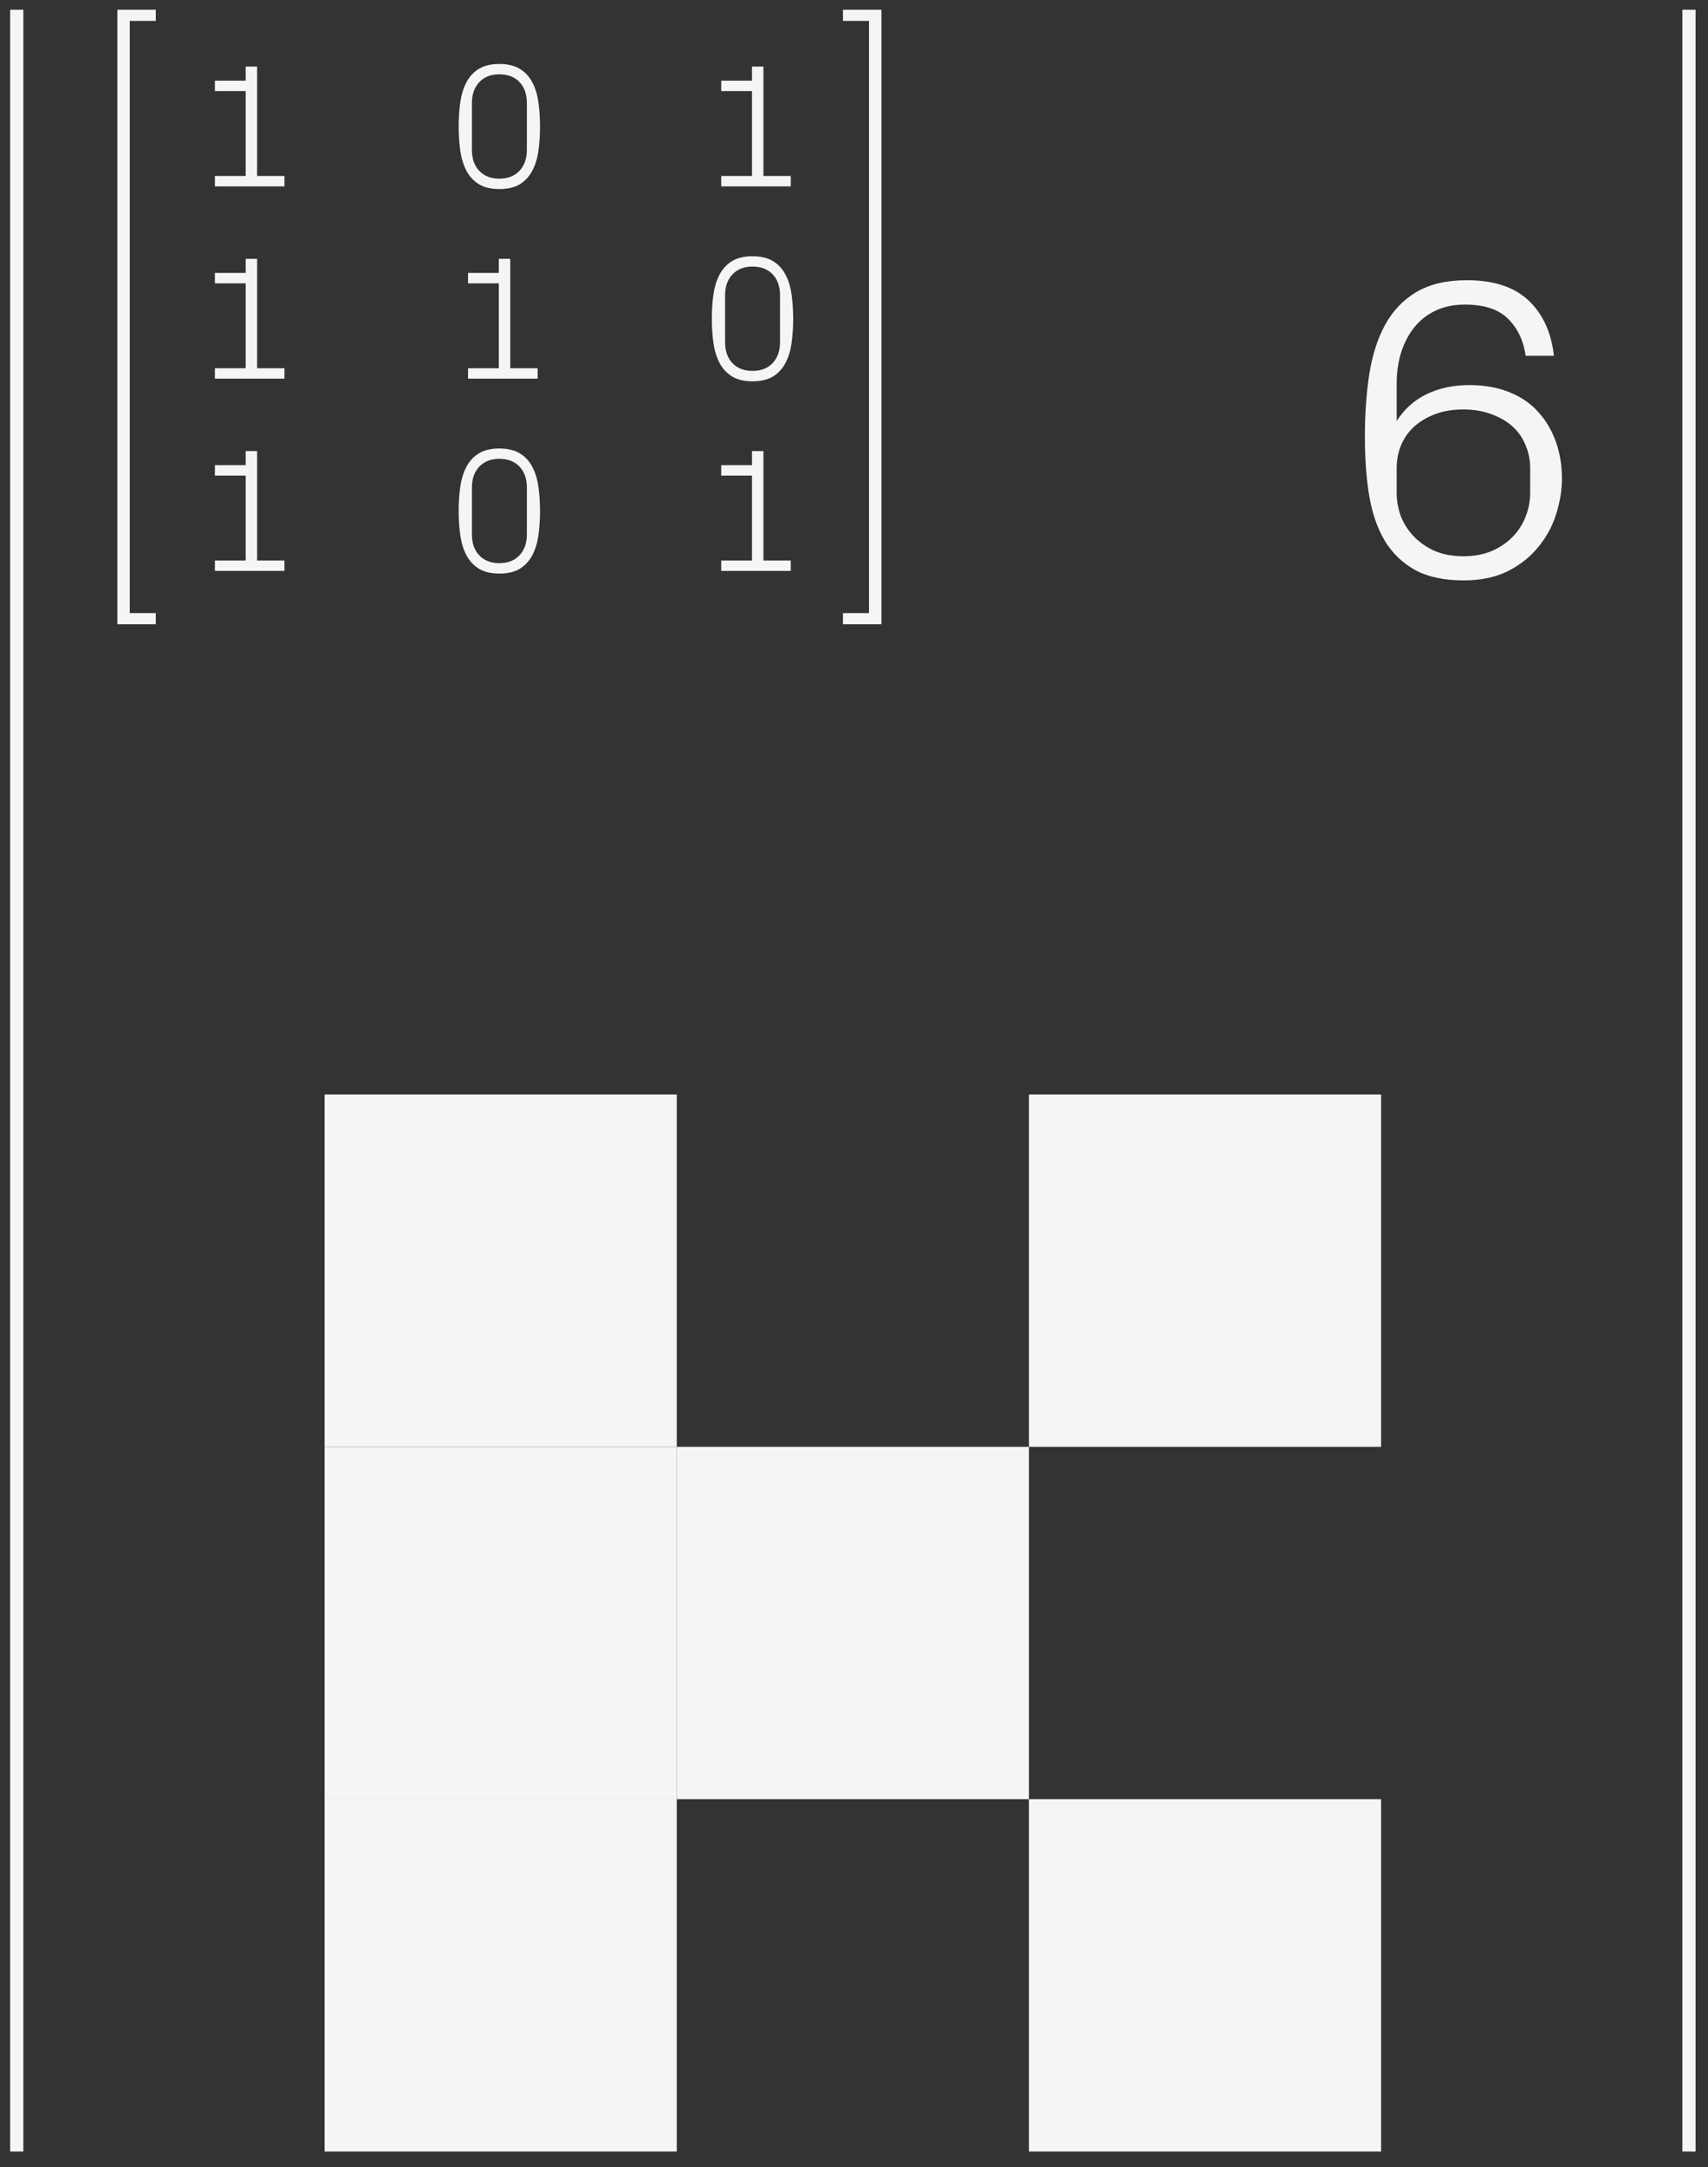 <svg width="97" height="123" viewBox="0 0 97 123" fill="none" xmlns="http://www.w3.org/2000/svg">
<rect x="0" y="0" width="97" height="123" fill="#333333" stroke="none"/>
<path d="M6.664 35.432V0.552H8.848V1.187H7.369V34.797H8.848V35.432H6.664Z" fill="#F5F5F5"/>
<path d="M50.058 35.432V0.552H47.874V1.187H49.353V34.797H47.874V35.432H50.058Z" fill="#F5F5F5"/>
<path d="M12.204 32.404V31.813H13.952V26.994H12.204V26.403H13.952V25.602H14.602V31.813H16.154V32.404H12.204Z" fill="#F5F5F5"/>
<path d="M26.049 29.006C26.049 28.511 26.08 28.047 26.142 27.614C26.207 27.181 26.324 26.805 26.493 26.486C26.666 26.164 26.902 25.911 27.201 25.729C27.501 25.547 27.887 25.456 28.359 25.456C28.831 25.456 29.216 25.547 29.516 25.729C29.819 25.911 30.055 26.164 30.224 26.486C30.396 26.805 30.514 27.181 30.575 27.614C30.637 28.047 30.668 28.511 30.668 29.006C30.668 29.5 30.637 29.964 30.575 30.397C30.514 30.827 30.396 31.203 30.224 31.525C30.055 31.844 29.82 32.096 29.521 32.282C29.221 32.464 28.834 32.555 28.359 32.555C27.887 32.555 27.501 32.464 27.201 32.282C26.902 32.096 26.666 31.844 26.493 31.525C26.324 31.203 26.207 30.825 26.142 30.392C26.08 29.959 26.049 29.497 26.049 29.006ZM26.801 30.334C26.801 30.835 26.941 31.232 27.221 31.525C27.501 31.818 27.88 31.965 28.359 31.965C28.837 31.965 29.216 31.818 29.496 31.525C29.779 31.232 29.921 30.835 29.921 30.334V27.672C29.921 27.171 29.781 26.774 29.501 26.481C29.221 26.188 28.84 26.042 28.359 26.042C27.88 26.042 27.501 26.19 27.221 26.486C26.941 26.779 26.801 27.174 26.801 27.672V30.334Z" fill="#F5F5F5"/>
<path d="M77.514 24.799C77.514 23.517 77.597 22.334 77.761 21.248C77.933 20.162 78.233 19.224 78.663 18.435C79.1 17.638 79.694 17.017 80.444 16.572C81.202 16.127 82.155 15.904 83.304 15.904C84.827 15.904 85.995 16.287 86.808 17.052C87.62 17.818 88.1 18.865 88.249 20.193H86.643C86.534 19.365 86.21 18.674 85.671 18.119C85.132 17.564 84.304 17.287 83.186 17.287C82.561 17.287 82.003 17.404 81.511 17.638C81.026 17.873 80.624 18.193 80.304 18.599C79.983 19.006 79.737 19.482 79.565 20.029C79.401 20.576 79.319 21.158 79.319 21.775V23.896C79.749 23.224 80.315 22.716 81.018 22.373C81.729 22.029 82.538 21.857 83.444 21.857C84.296 21.857 85.05 21.99 85.706 22.256C86.362 22.513 86.909 22.884 87.347 23.369C87.784 23.845 88.12 24.408 88.354 25.056C88.589 25.705 88.706 26.412 88.706 27.177C88.706 27.802 88.6 28.455 88.389 29.134C88.186 29.814 87.854 30.439 87.393 31.009C86.94 31.58 86.362 32.045 85.659 32.404C84.956 32.763 84.108 32.943 83.116 32.943C82.014 32.943 81.1 32.748 80.374 32.357C79.655 31.959 79.081 31.408 78.651 30.705C78.229 30.002 77.933 29.15 77.761 28.15C77.597 27.15 77.514 26.033 77.514 24.799ZM79.319 27.974C79.319 28.435 79.401 28.884 79.565 29.322C79.737 29.752 79.987 30.134 80.315 30.47C80.643 30.806 81.038 31.076 81.499 31.279C81.968 31.474 82.507 31.572 83.116 31.572C83.71 31.572 84.241 31.474 84.71 31.279C85.179 31.076 85.577 30.806 85.905 30.47C86.233 30.134 86.479 29.752 86.643 29.322C86.815 28.884 86.901 28.435 86.901 27.974V26.58C86.901 26.119 86.815 25.685 86.643 25.279C86.479 24.865 86.233 24.509 85.905 24.212C85.577 23.916 85.175 23.681 84.698 23.509C84.229 23.33 83.702 23.24 83.116 23.24C82.507 23.24 81.968 23.33 81.499 23.509C81.038 23.681 80.643 23.916 80.315 24.212C79.987 24.509 79.737 24.865 79.565 25.279C79.401 25.685 79.319 26.119 79.319 26.58V27.974Z" fill="#F5F5F5"/>
<path d="M40.959 32.404V31.813H42.707V26.994H40.959V26.403H42.707V25.602H43.356V31.813H44.909V32.404H40.959Z" fill="#F5F5F5"/>
<path d="M12.204 21.492V20.901H13.952V16.082H12.204V15.491H13.952V14.69H14.602V20.901H16.154V21.492H12.204Z" fill="#F5F5F5"/>
<path d="M26.581 21.492V20.901H28.329V16.082H26.581V15.491H28.329V14.69H28.979V20.901H30.532V21.492H26.581Z" fill="#F5F5F5"/>
<path d="M40.426 18.093C40.426 17.599 40.457 17.135 40.519 16.702C40.584 16.269 40.702 15.893 40.871 15.574C41.043 15.252 41.279 14.999 41.579 14.817C41.878 14.635 42.264 14.544 42.736 14.544C43.208 14.544 43.594 14.635 43.893 14.817C44.196 14.999 44.432 15.252 44.601 15.574C44.774 15.893 44.891 16.269 44.953 16.702C45.015 17.135 45.046 17.599 45.046 18.093C45.046 18.588 45.015 19.052 44.953 19.485C44.891 19.915 44.774 20.291 44.601 20.613C44.432 20.932 44.198 21.184 43.898 21.37C43.599 21.552 43.211 21.643 42.736 21.643C42.264 21.643 41.878 21.552 41.579 21.37C41.279 21.184 41.043 20.932 40.871 20.613C40.702 20.291 40.584 19.913 40.519 19.48C40.457 19.047 40.426 18.585 40.426 18.093ZM41.178 19.422C41.178 19.923 41.318 20.32 41.598 20.613C41.878 20.906 42.258 21.052 42.736 21.052C43.215 21.052 43.594 20.906 43.874 20.613C44.157 20.32 44.299 19.923 44.299 19.422V16.76C44.299 16.259 44.159 15.862 43.879 15.569C43.599 15.276 43.218 15.13 42.736 15.13C42.258 15.13 41.878 15.278 41.598 15.574C41.318 15.867 41.178 16.262 41.178 16.76V19.422Z" fill="#F5F5F5"/>
<path d="M12.204 10.58V9.989H13.952V5.17H12.204V4.579H13.952V3.778H14.602V9.989H16.154V10.58H12.204Z" fill="#F5F5F5"/>
<path d="M26.049 7.181C26.049 6.686 26.08 6.223 26.142 5.79C26.207 5.357 26.324 4.981 26.493 4.662C26.666 4.339 26.902 4.087 27.201 3.905C27.501 3.723 27.887 3.631 28.359 3.631C28.831 3.631 29.216 3.723 29.516 3.905C29.819 4.087 30.055 4.339 30.224 4.662C30.396 4.981 30.514 5.357 30.575 5.79C30.637 6.223 30.668 6.686 30.668 7.181C30.668 7.676 30.637 8.14 30.575 8.573C30.514 9.003 30.396 9.379 30.224 9.701C30.055 10.02 29.82 10.272 29.521 10.458C29.221 10.64 28.834 10.731 28.359 10.731C27.887 10.731 27.501 10.64 27.201 10.458C26.902 10.272 26.666 10.02 26.493 9.701C26.324 9.379 26.207 9.001 26.142 8.568C26.08 8.135 26.049 7.673 26.049 7.181ZM26.801 8.509C26.801 9.011 26.941 9.408 27.221 9.701C27.501 9.994 27.88 10.14 28.359 10.14C28.837 10.14 29.216 9.994 29.496 9.701C29.779 9.408 29.921 9.011 29.921 8.509V5.848C29.921 5.347 29.781 4.95 29.501 4.657C29.221 4.364 28.84 4.217 28.359 4.217C27.88 4.217 27.501 4.366 27.221 4.662C26.941 4.955 26.801 5.35 26.801 5.848V8.509Z" fill="#F5F5F5"/>
<path d="M40.959 10.58V9.989H42.707V5.17H40.959V4.579H42.707V3.778H43.356V9.989H44.909V10.58H40.959Z" fill="#F5F5F5"/>
<path d="M0.951 0.552V122.119" stroke="#F5F5F5" stroke-width="0.75"/>
<path d="M95.919 0.552V122.119" stroke="#F5F5F5" stroke-width="0.75"/>
<rect x="18.435" y="82.119" width="20" height="20" fill="#F5F5F5"/>
<rect x="18.435" y="102.119" width="20" height="20" fill="#F5F5F5"/>
<rect x="58.435" y="62.119" width="20" height="20" fill="#F5F5F5"/>
<rect x="58.435" y="102.119" width="20" height="20" fill="#F5F5F5"/>
<rect x="38.435" y="82.119" width="20" height="20" fill="#F5F5F5"/>
<rect x="18.435" y="62.119" width="20" height="20" fill="#F5F5F5"/>
</svg>
